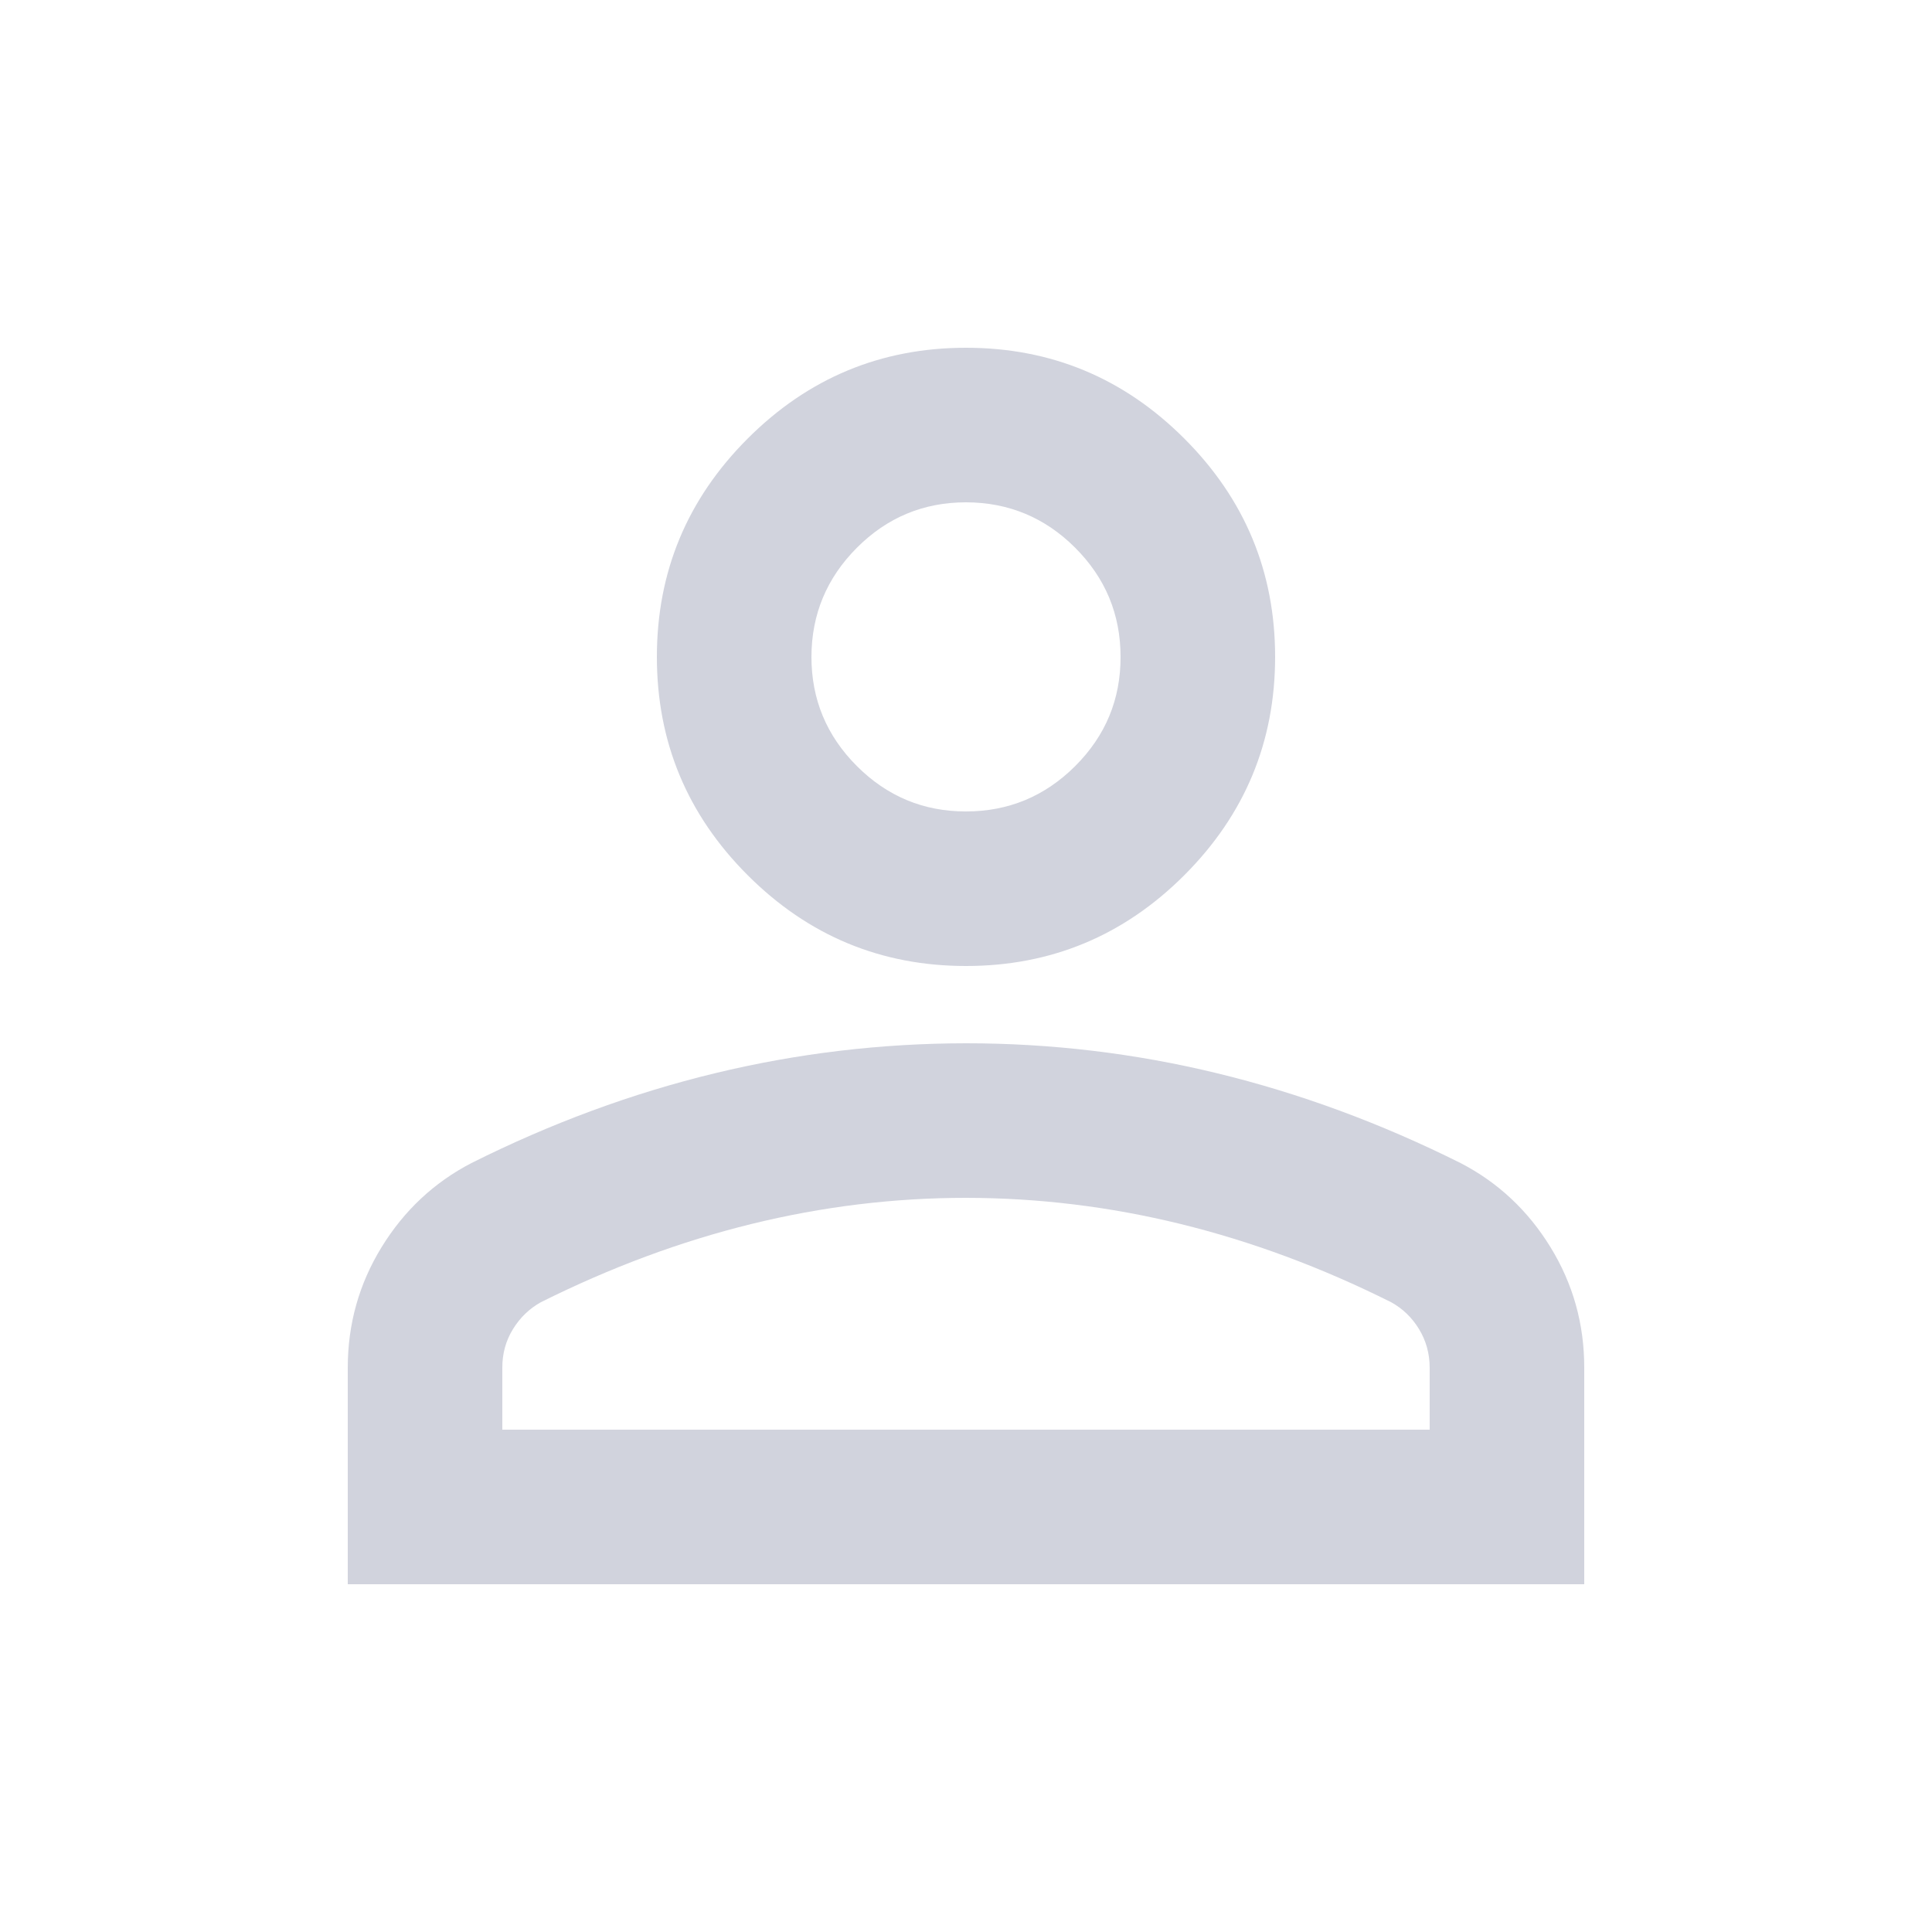 <svg width="25" height="25" viewBox="0 0 25 25" fill="none" xmlns="http://www.w3.org/2000/svg">
<path d="M12.5 12.5C11.4 12.5 10.458 12.108 9.675 11.325C8.892 10.542 8.5 9.6 8.5 8.5C8.5 7.4 8.892 6.458 9.675 5.675C10.458 4.892 11.4 4.5 12.5 4.5C13.6 4.5 14.542 4.892 15.325 5.675C16.108 6.458 16.5 7.4 16.5 8.5C16.5 9.6 16.108 10.542 15.325 11.325C14.542 12.108 13.6 12.5 12.5 12.5ZM4.5 20.5V17.7C4.5 17.133 4.646 16.613 4.938 16.138C5.23 15.663 5.617 15.301 6.1 15.05C7.133 14.533 8.183 14.146 9.25 13.888C10.317 13.63 11.4 13.501 12.5 13.5C13.6 13.5 14.683 13.629 15.75 13.888C16.817 14.147 17.867 14.534 18.9 15.05C19.383 15.3 19.771 15.663 20.063 16.138C20.355 16.613 20.501 17.134 20.5 17.7V20.5H4.5ZM6.5 18.5H18.5V17.7C18.5 17.517 18.454 17.35 18.363 17.2C18.272 17.05 18.151 16.933 18 16.85C17.1 16.4 16.192 16.063 15.275 15.838C14.358 15.613 13.433 15.501 12.5 15.5C11.567 15.5 10.642 15.613 9.725 15.838C8.808 16.063 7.9 16.401 7 16.85C6.85 16.933 6.729 17.05 6.637 17.2C6.545 17.35 6.499 17.517 6.5 17.7V18.5ZM12.5 10.5C13.05 10.5 13.521 10.304 13.913 9.913C14.305 9.522 14.501 9.051 14.5 8.5C14.5 7.95 14.304 7.479 13.913 7.088C13.522 6.697 13.051 6.501 12.5 6.5C11.95 6.5 11.479 6.696 11.088 7.088C10.697 7.48 10.501 7.951 10.5 8.5C10.5 9.05 10.696 9.521 11.088 9.913C11.48 10.305 11.951 10.501 12.5 10.5Z" fill="#D1D3DD"/>
</svg>
